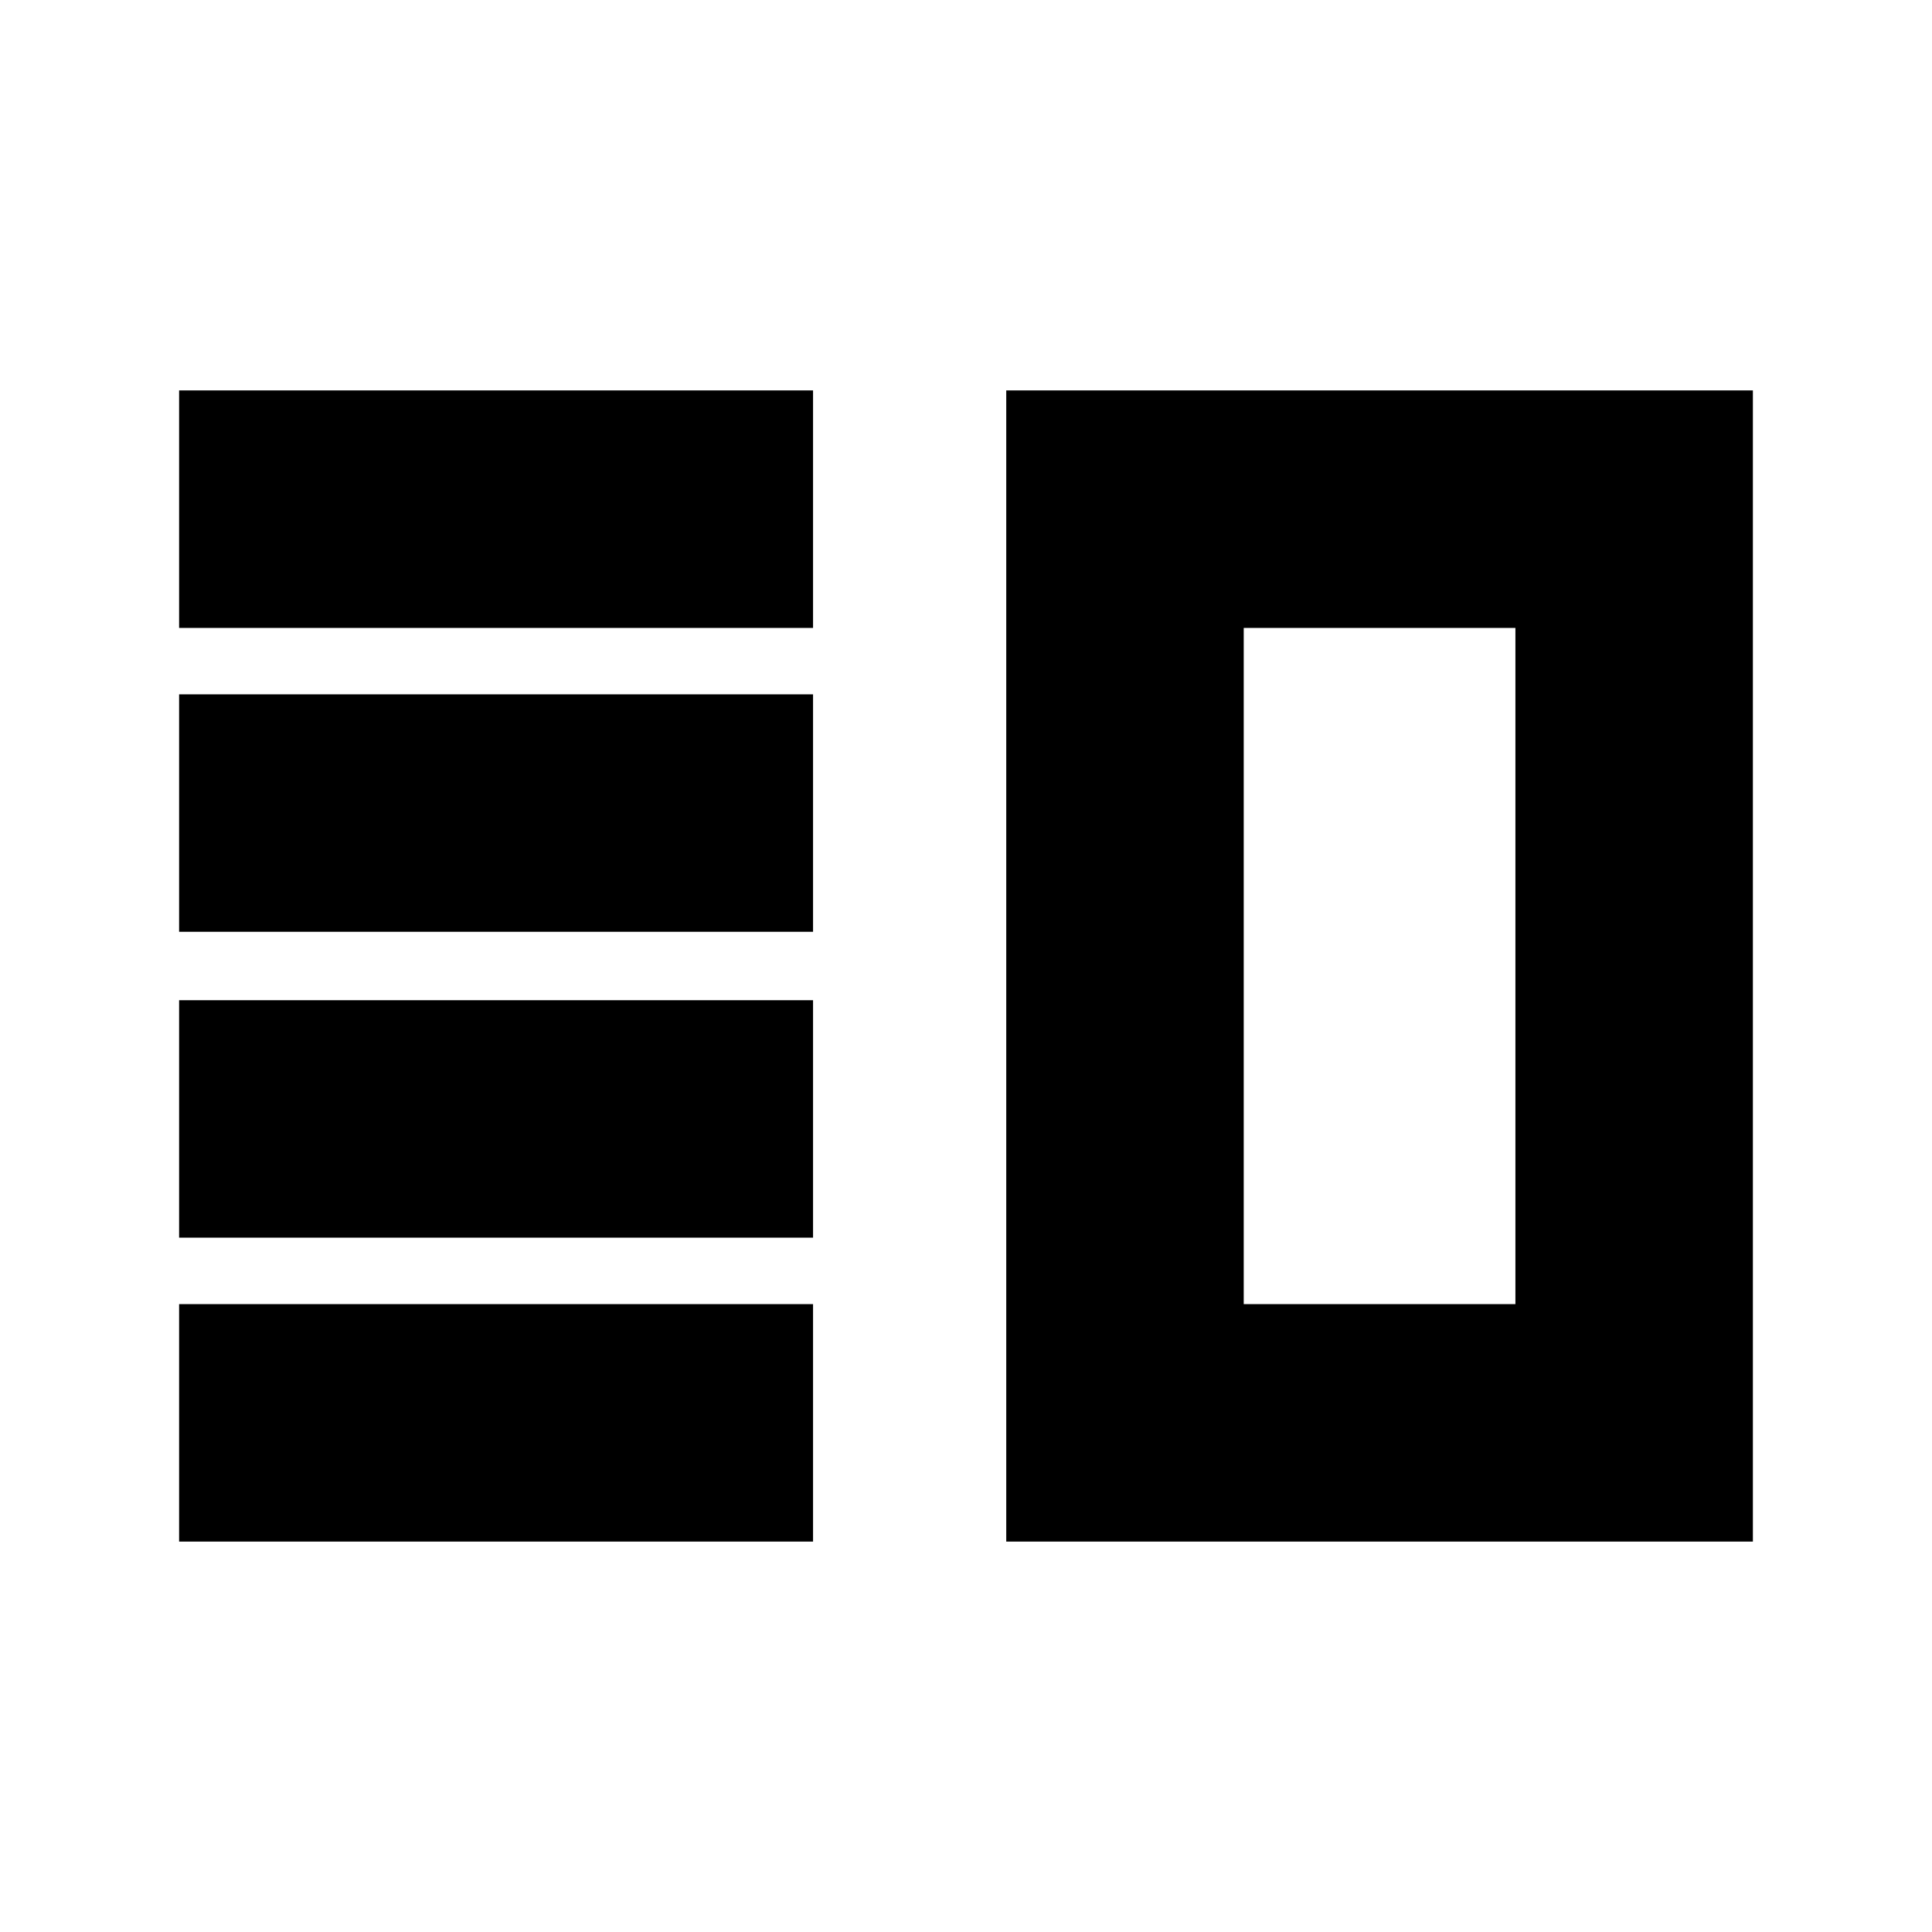 <svg xmlns="http://www.w3.org/2000/svg" height="20" viewBox="0 -960 960 960" width="20"><path d="M89-463v118h315v-118H89Zm0 151v118h315v-118H89Zm0-303v118h315v-118H89Zm0-151v118h315v-118H89Zm529 118v336-336ZM500-766h371v572H500v-572Zm118 118v336h135v-336H618Z"/></svg>